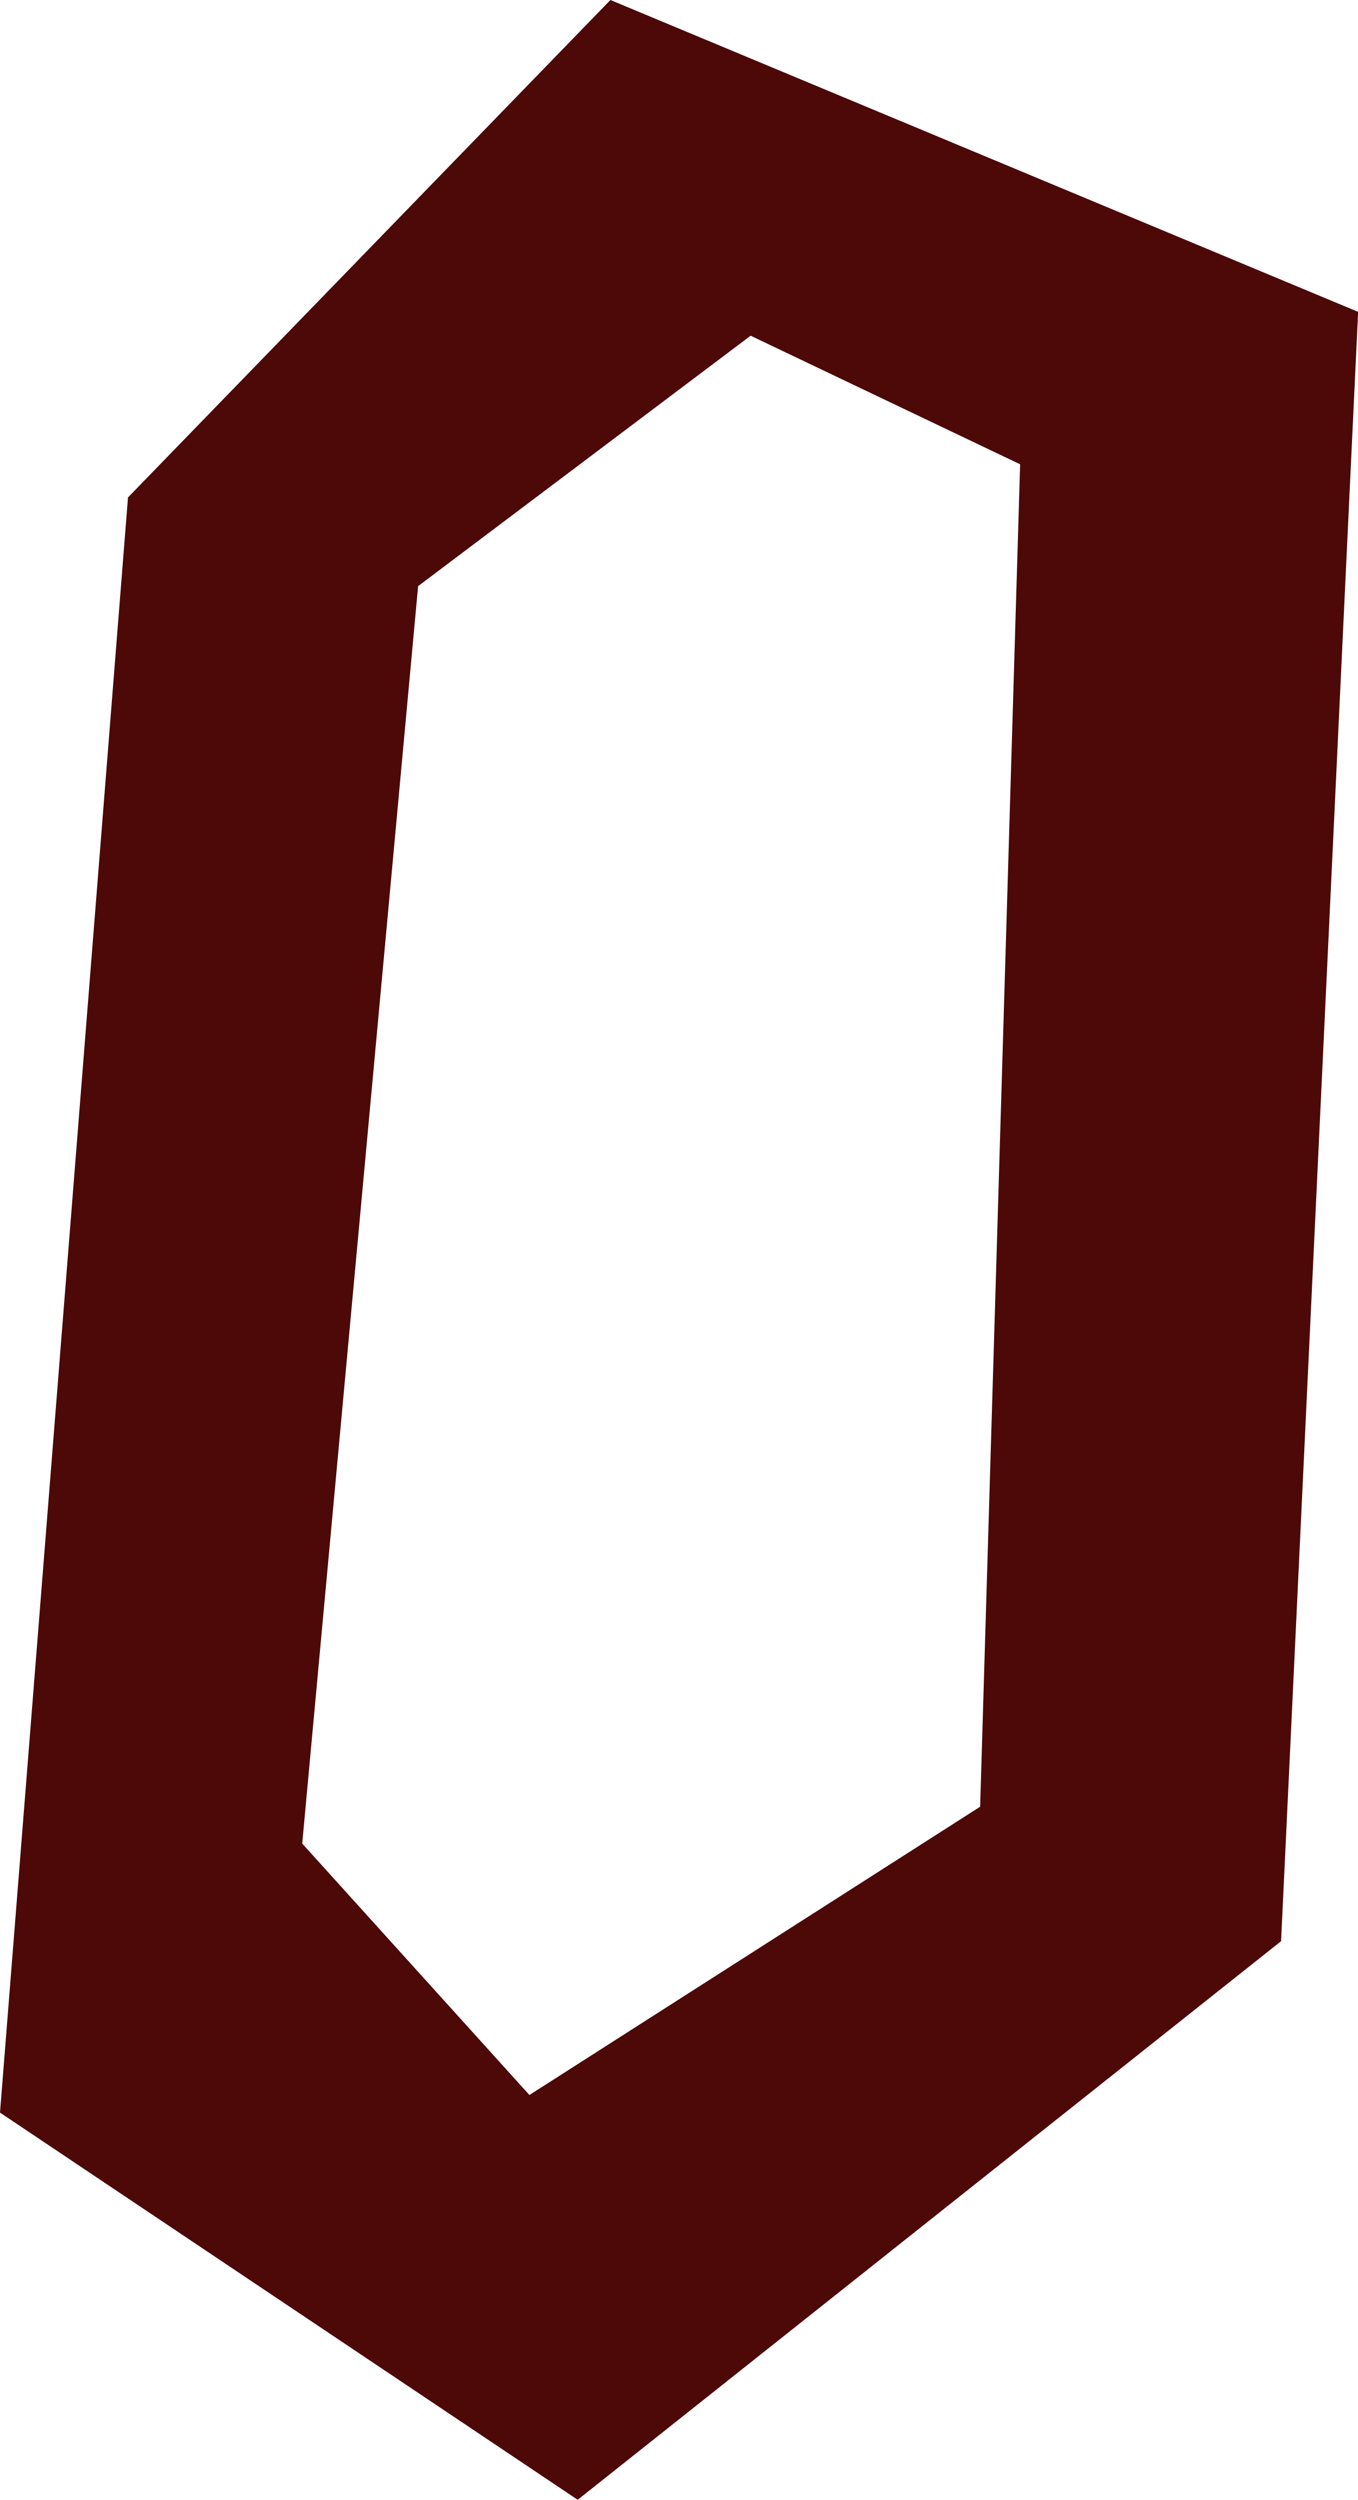 <svg version="1.1" xmlns="http://www.w3.org/2000/svg" xmlns:xlink="http://www.w3.org/1999/xlink" width="10.663" height="19.614" viewBox="0,0,10.663,19.614"><g transform="translate(-234.668,-170.193)"><g data-paper-data="{&quot;isPaintingLayer&quot;:true}" fill="#4d0808" fill-rule="nonzero" stroke="none" stroke-width="0" stroke-linecap="butt" stroke-linejoin="miter" stroke-miterlimit="10" stroke-dasharray="" stroke-dashoffset="0" style="mix-blend-mode: normal"><path d="M235.673,174.096l3.788,-3.903l5.871,2.447l-0.605,12.784l-5.523,4.383l-4.536,-3.038zM242.364,184.369l0.314,-10.533l-2.116,-1.009l-2.611,1.965l-0.91,9.866l1.784,1.973z"/></g></g></svg>